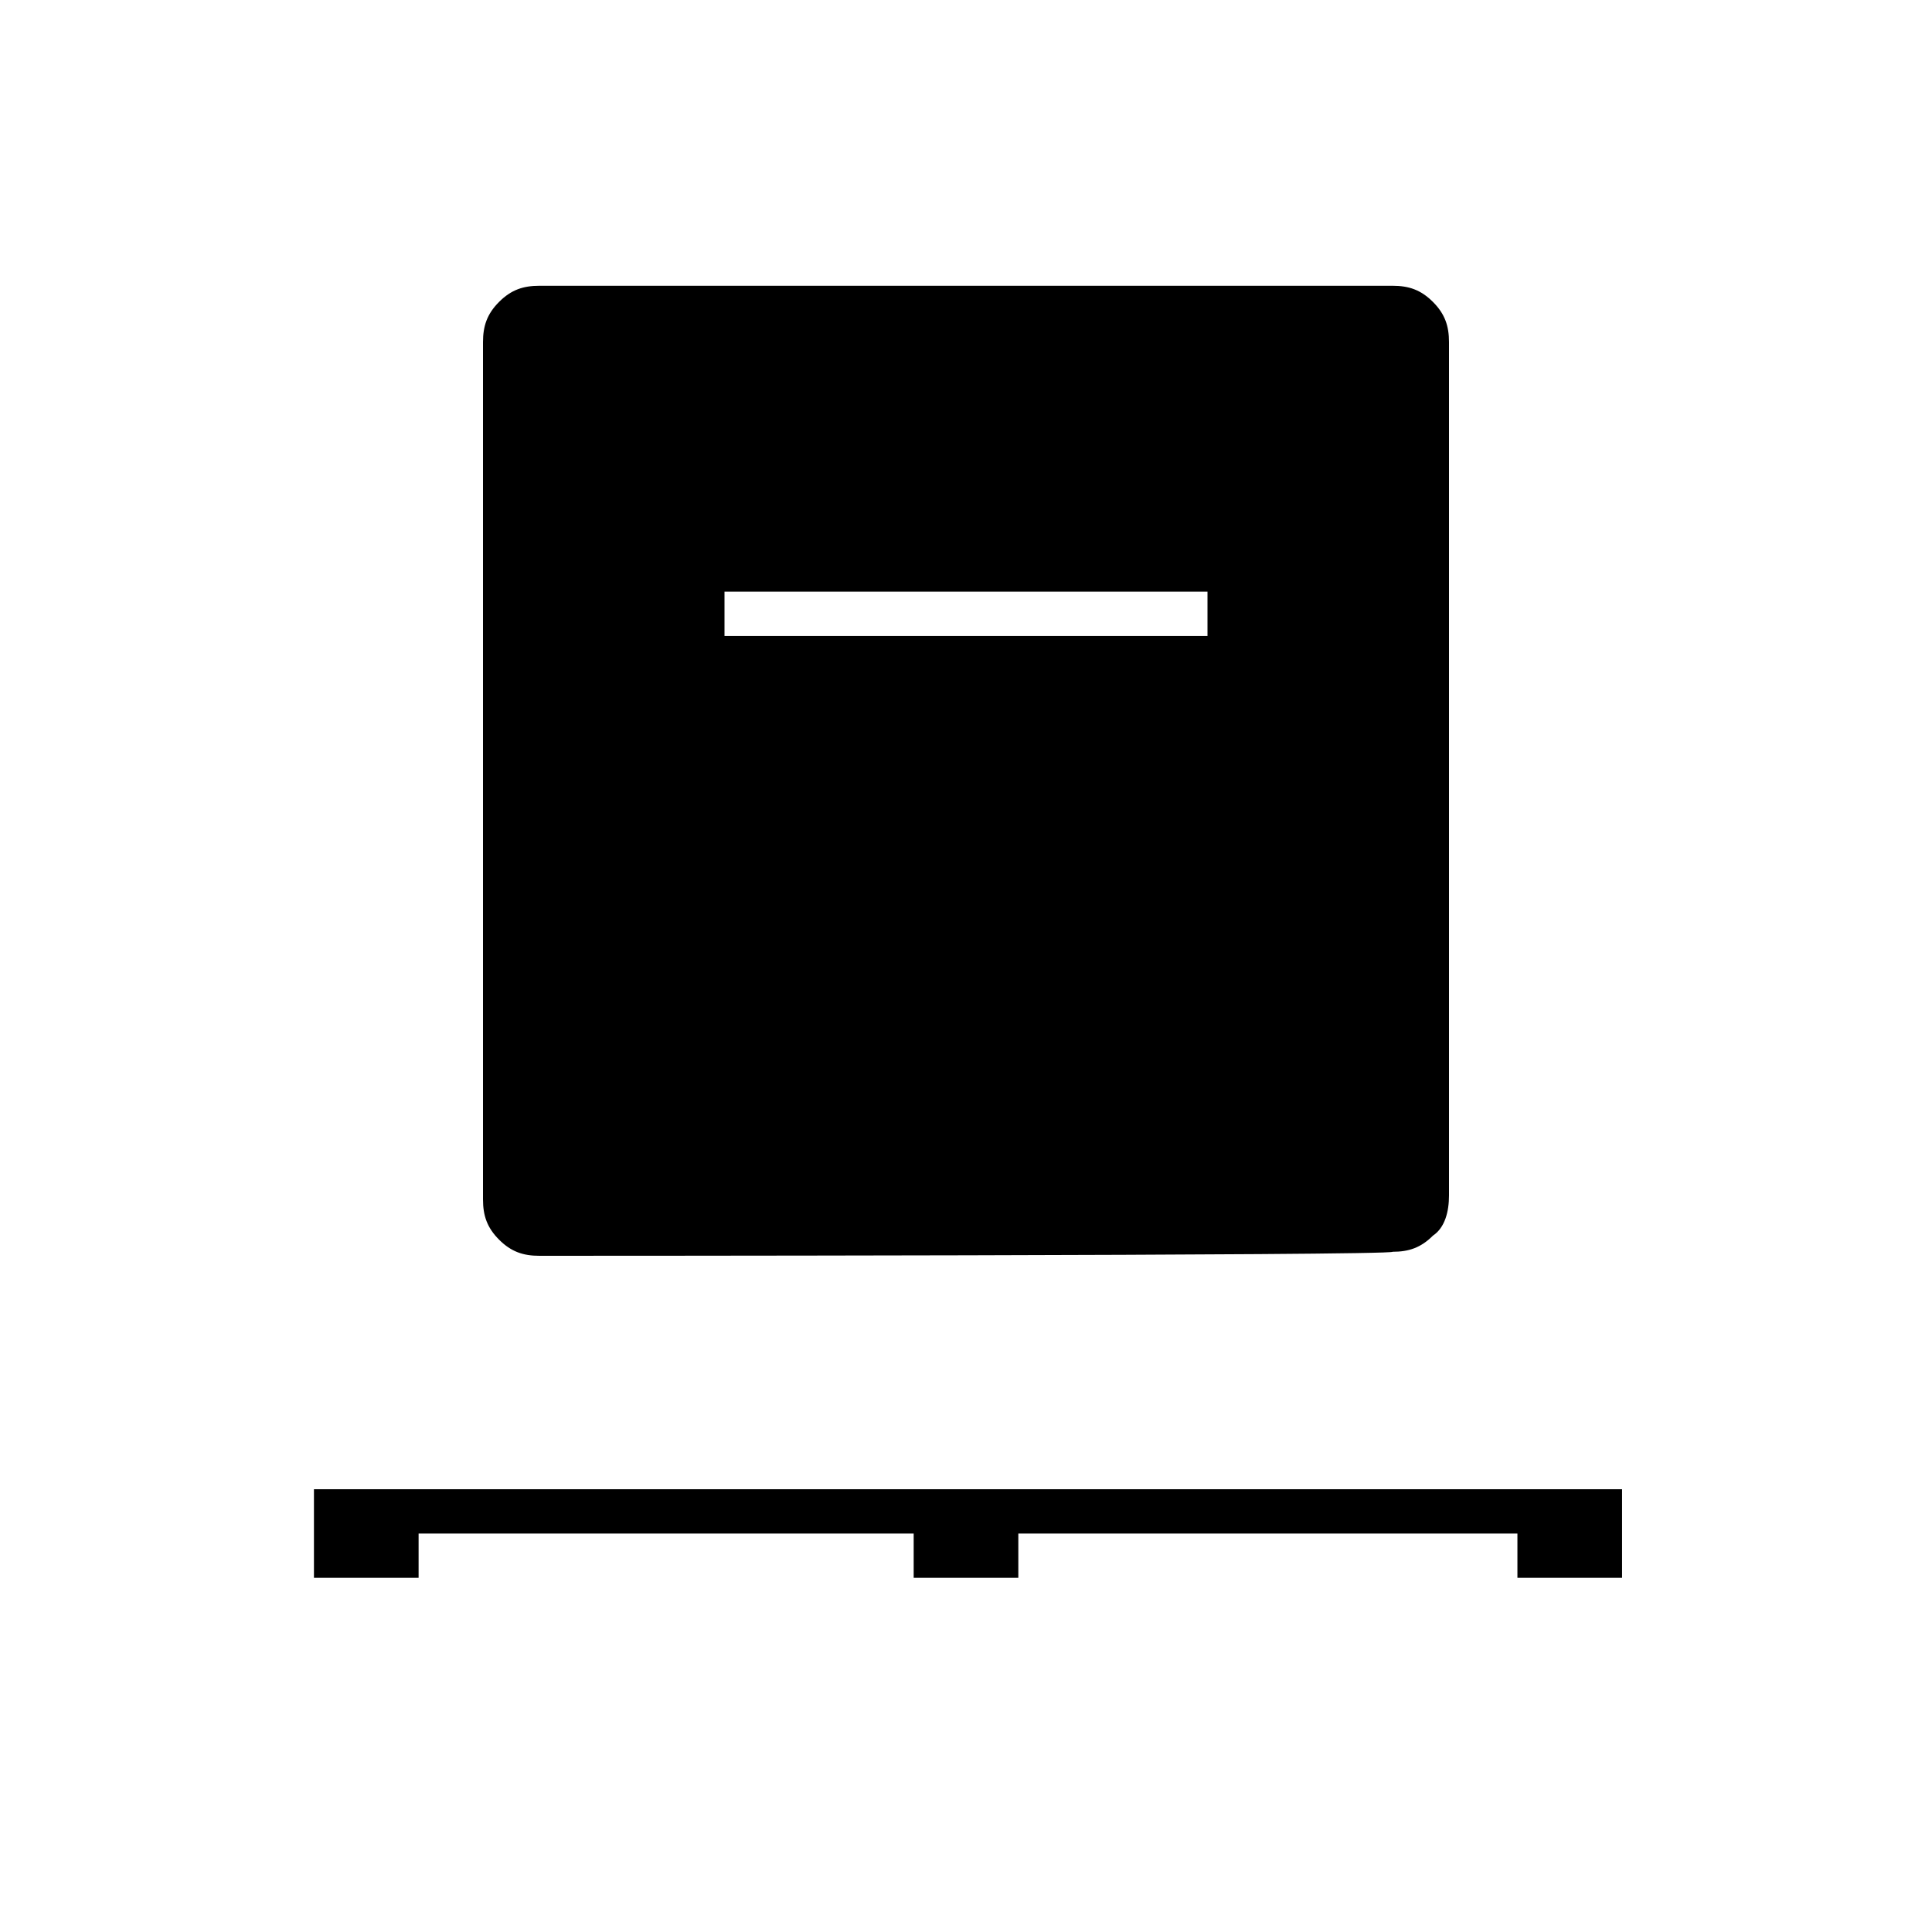 <?xml version="1.0" encoding="utf-8"?>
<!-- Generator: Adobe Illustrator 26.3.1, SVG Export Plug-In . SVG Version: 6.00 Build 0)  -->
<svg version="1.1" id="Слой_1" xmlns="http://www.w3.org/2000/svg" xmlns:xlink="http://www.w3.org/1999/xlink" x="0px" y="0px"
	 viewBox="0 0 48 48" style="enable-background:new 0 0 48 48;" xml:space="preserve">
<path d="M7.8,39.2V37h32.5v2.2h-2.6v-1.1H25.3v1.1h-2.6v-1.1H10.4v1.1H7.8z M13.4,31.2c-0.4,0-0.7-0.1-1-0.4s-0.4-0.6-0.4-1V8.5
	c0-0.4,0.1-0.7,0.4-1c0.3-0.3,0.6-0.4,1-0.4h21.2c0.4,0,0.7,0.1,1,0.4s0.4,0.6,0.4,1v21.2c0,0.4-0.1,0.8-0.4,1
	c-0.3,0.3-0.6,0.4-1,0.4C34.6,31.2,13.4,31.2,13.4,31.2z M18,15.8h12v-1.1H18V15.8z"/>
</svg>
